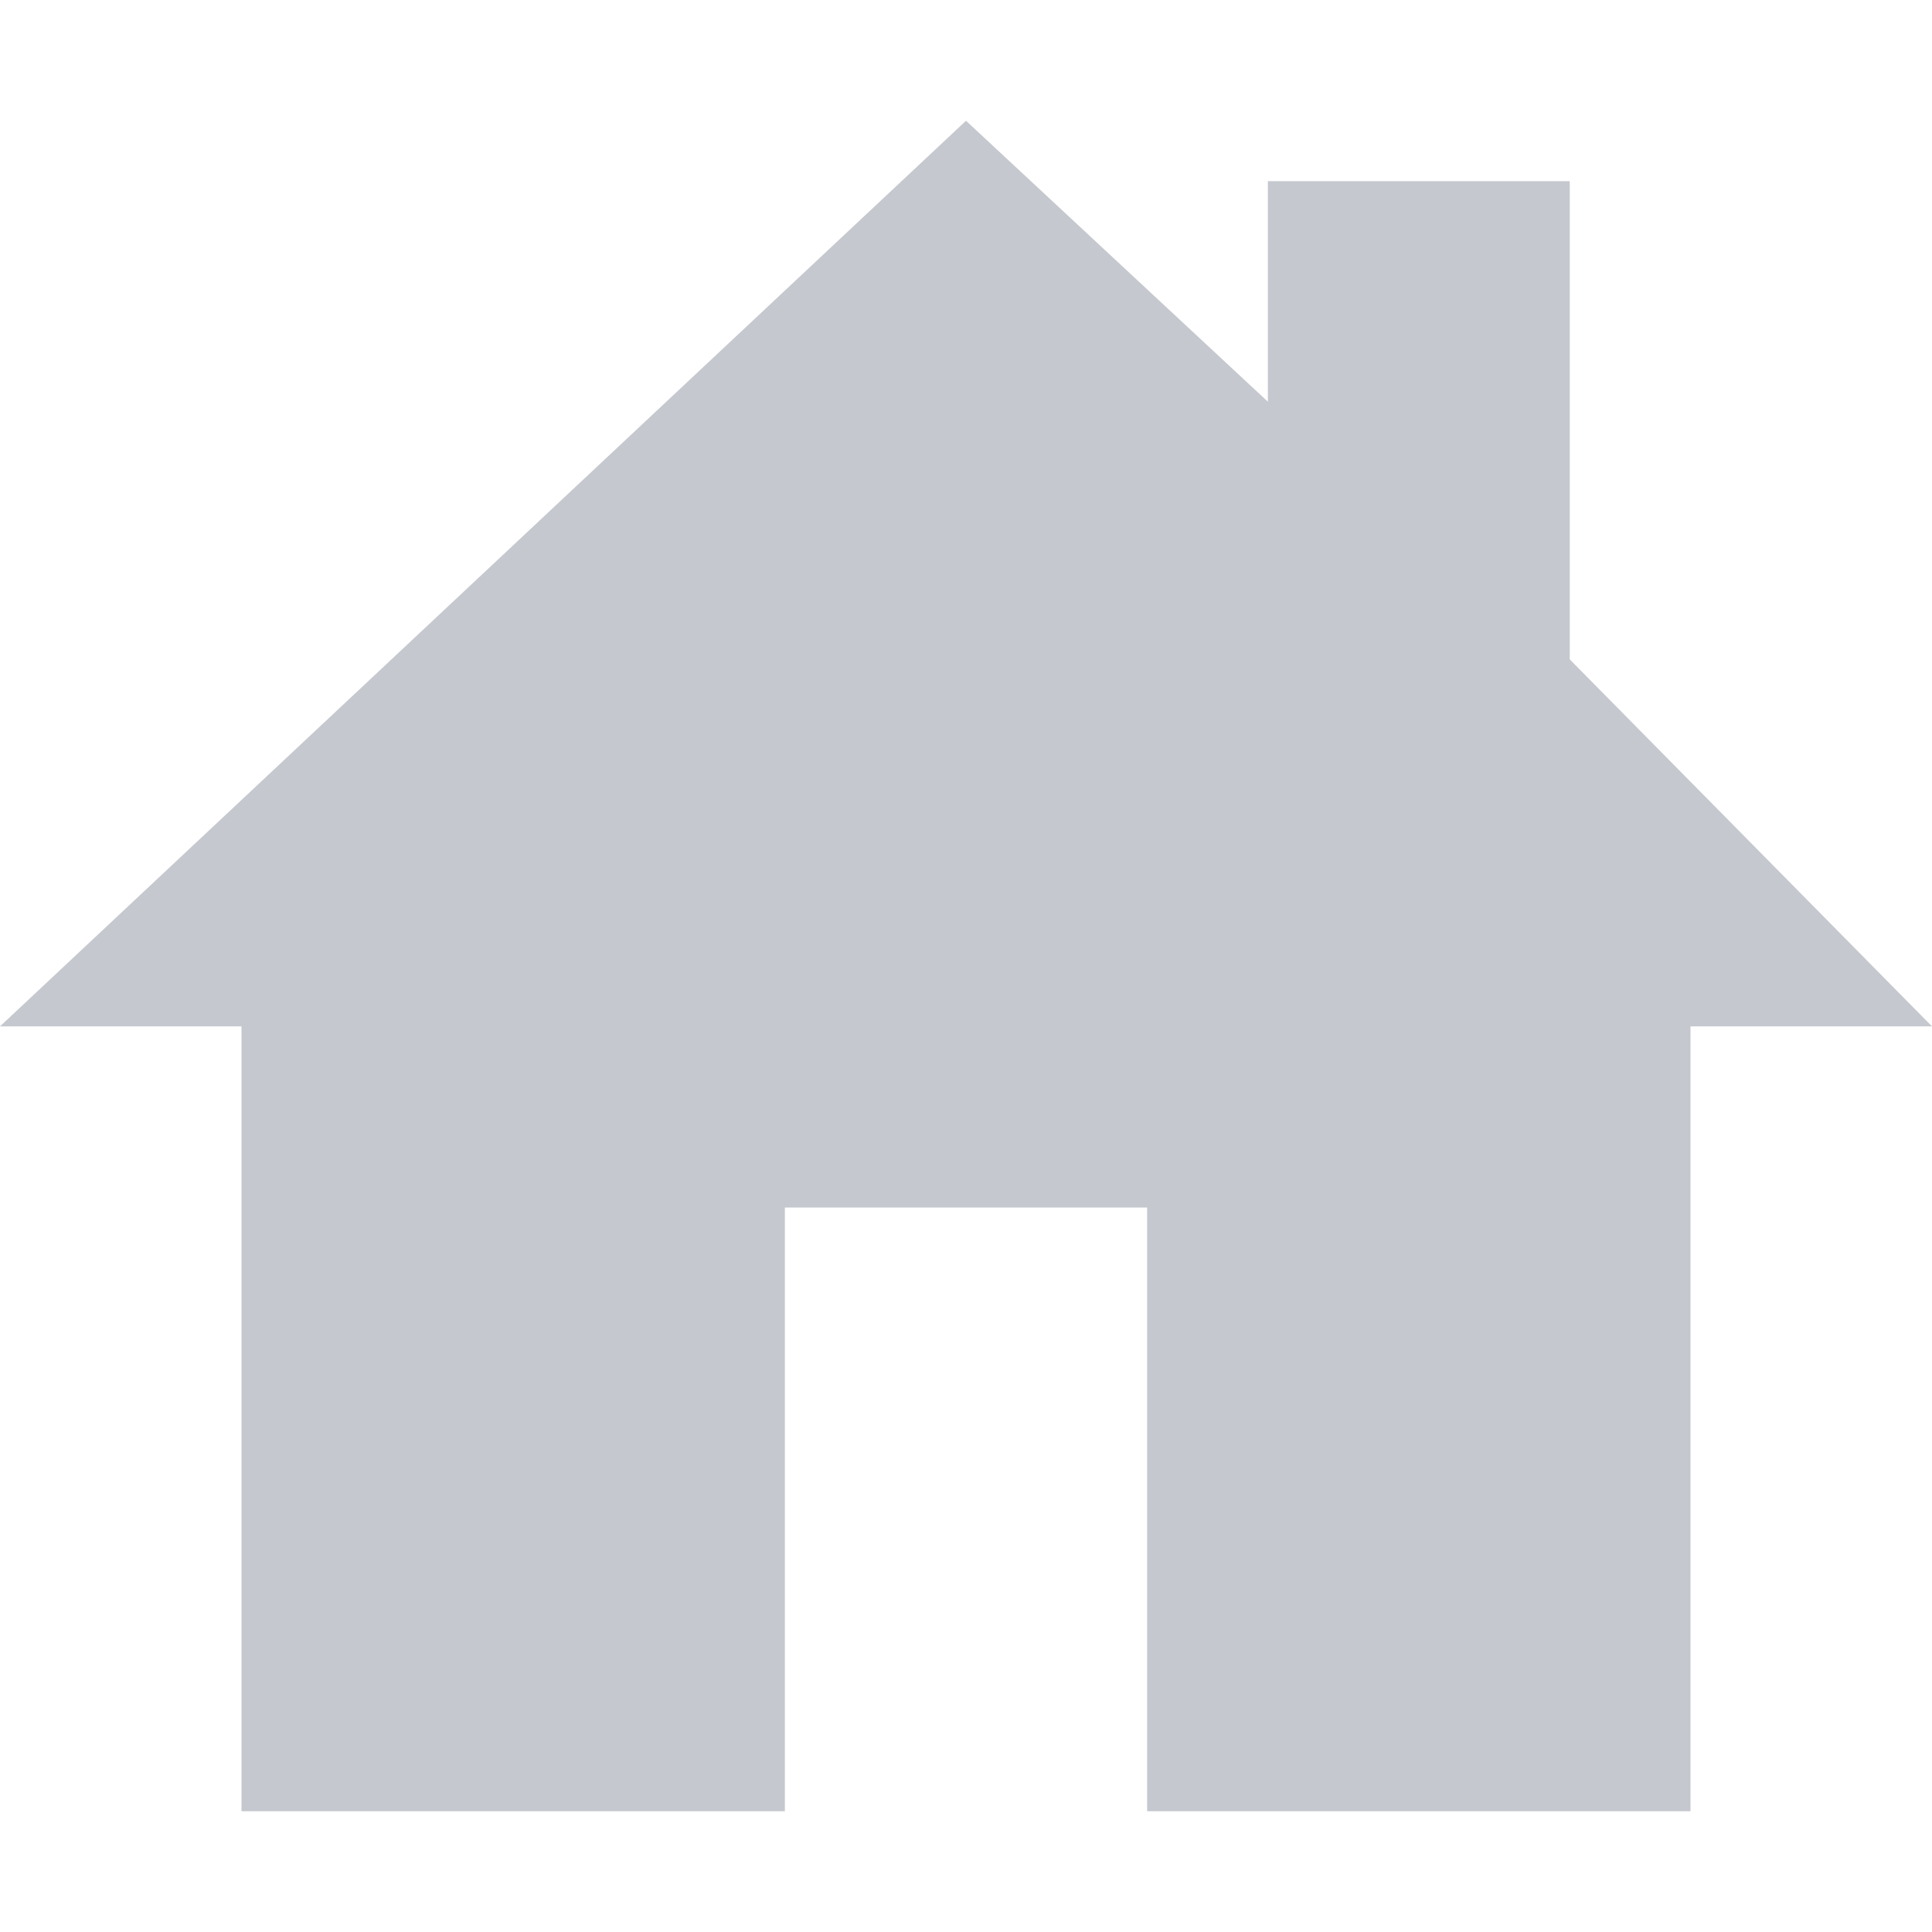 <svg width="24" height="24" viewBox="0 0 24 24" fill="none" xmlns="http://www.w3.org/2000/svg">
<path d="M19.5 8.191V2.25H15.75V4.99L12 1.5L0 12.75H3V22.5H9.75V15H14.25V22.5H21V12.75H24L19.5 8.191Z" fill="#C5C8CE"/>
</svg>
